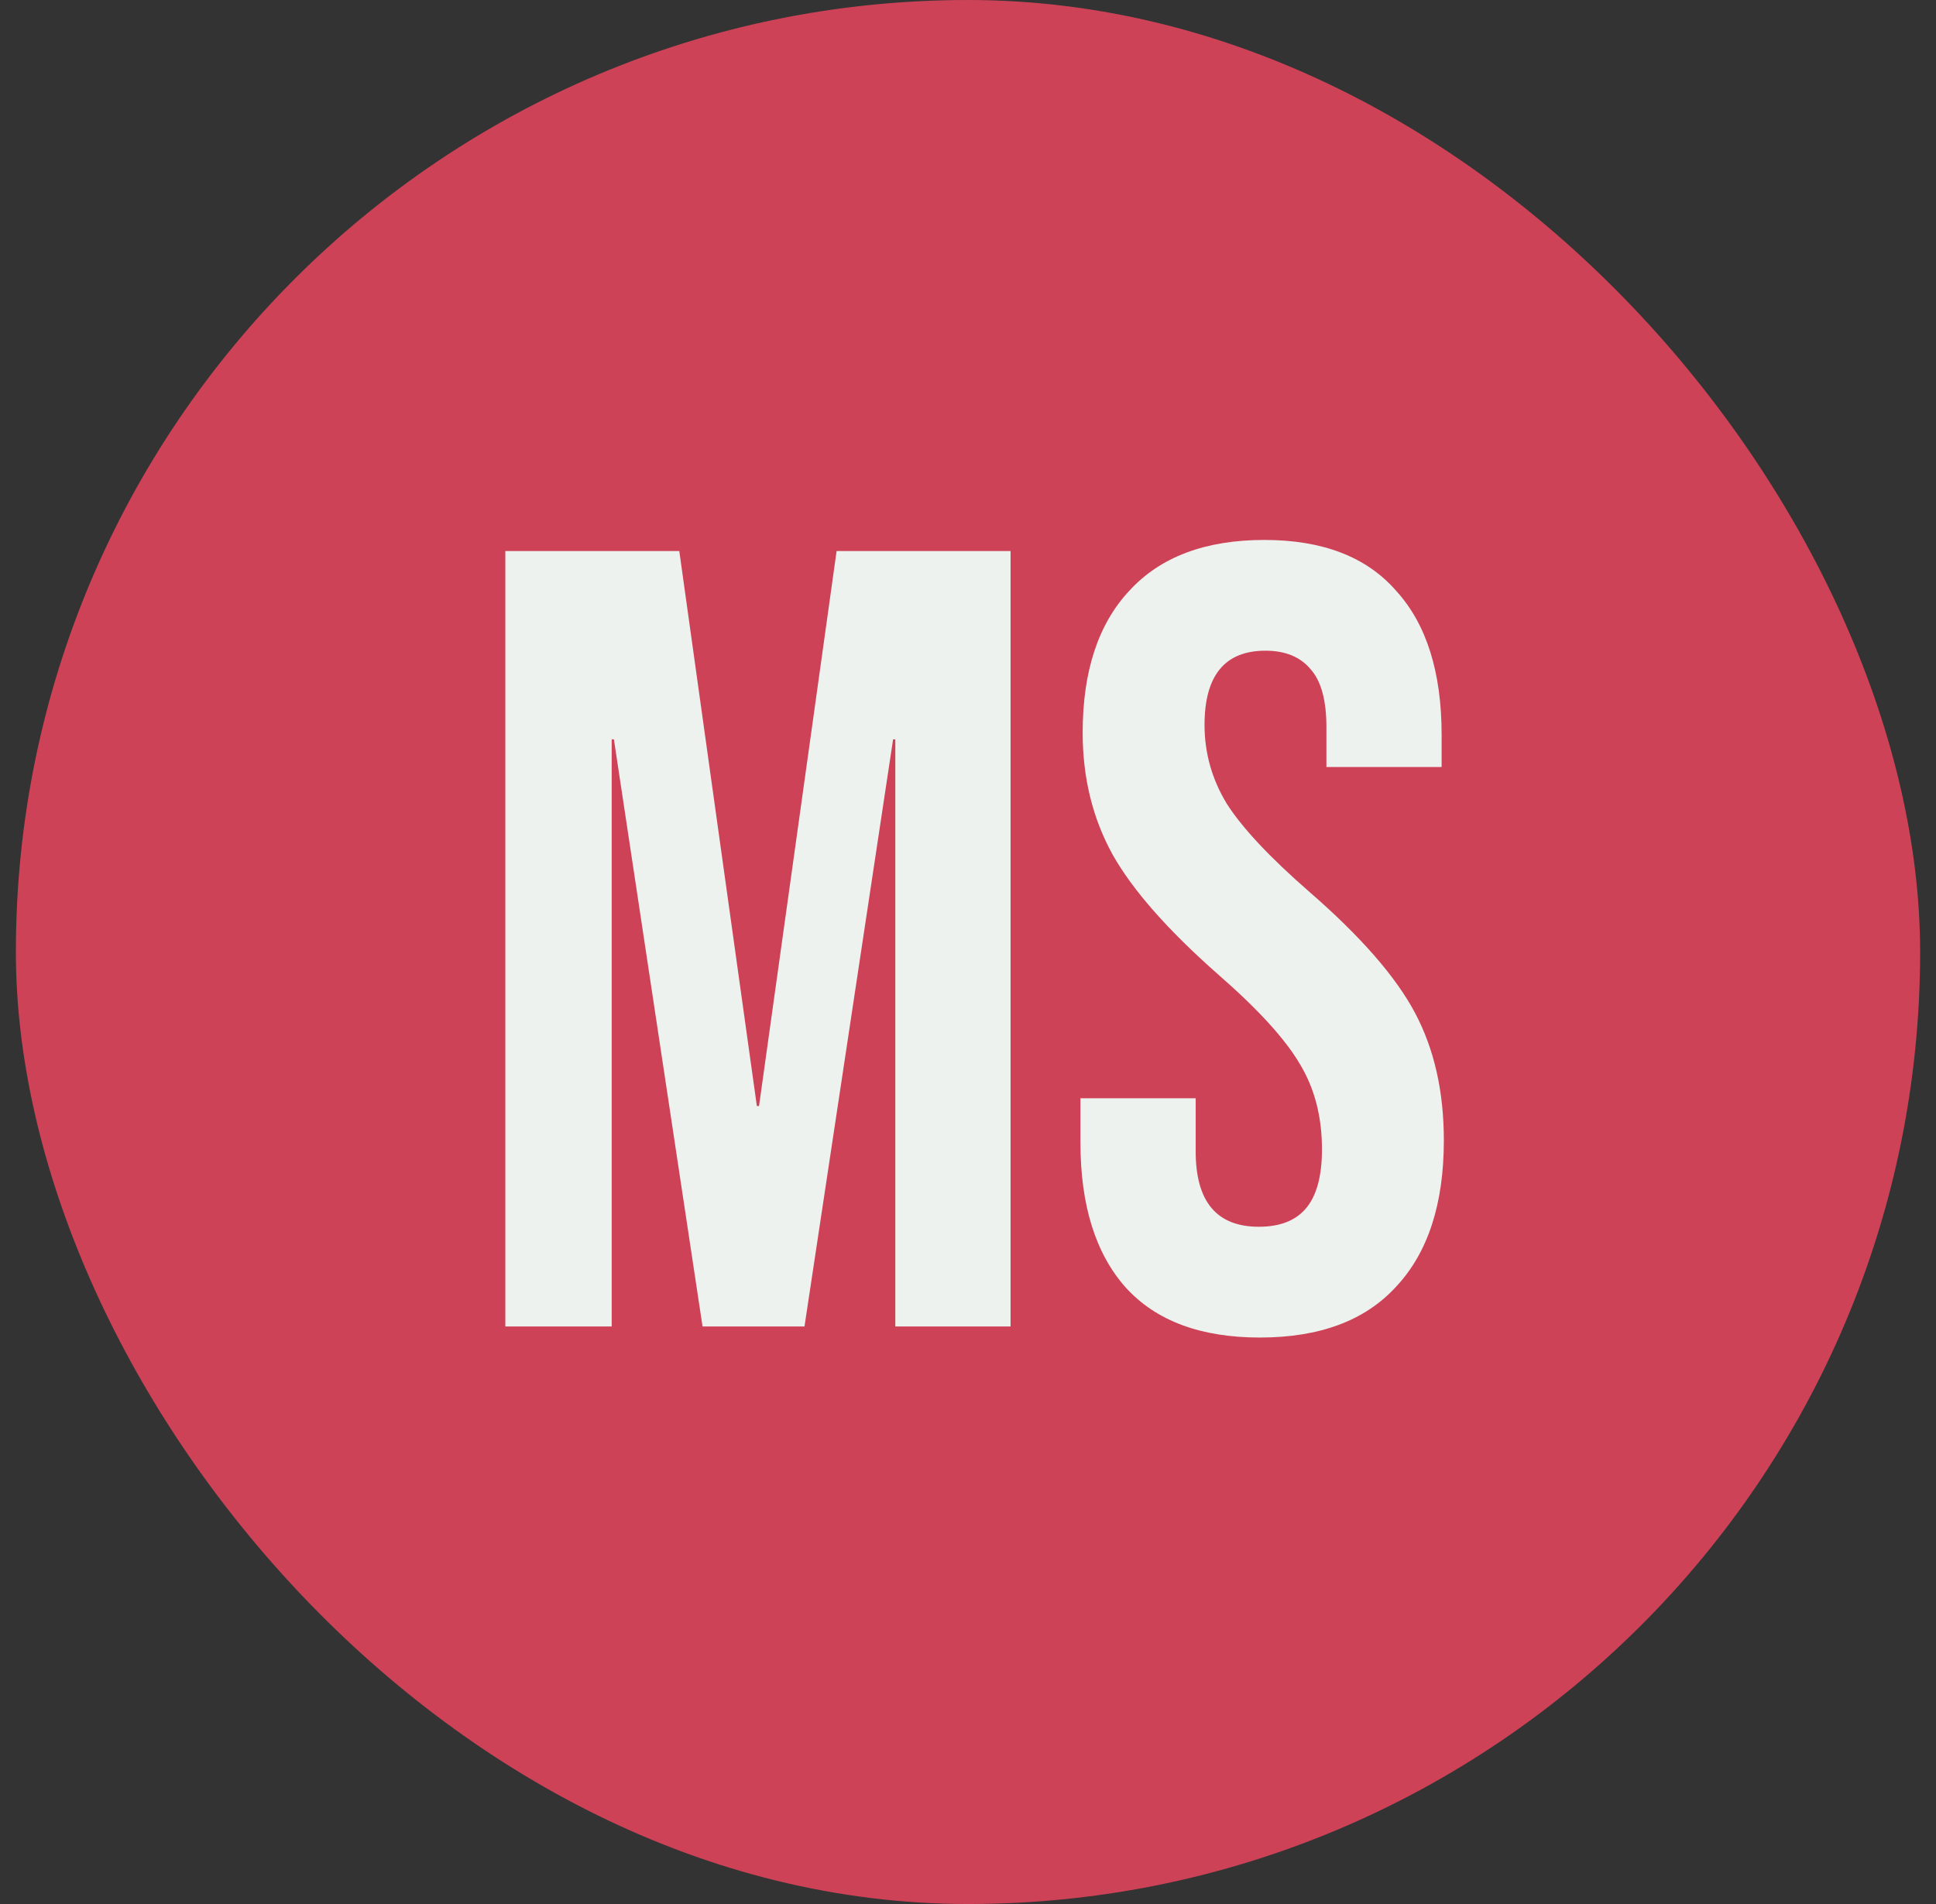 <svg width="61" height="60" viewBox="0 0 61 60" fill="none" xmlns="http://www.w3.org/2000/svg">
<rect x="0" y="0" width="61" height="60" fill="#333333" stroke="none"/>
<rect x="0.5" width="60" height="60" rx="30" fill="#CE4257"/>
<path d="M15.922 17.364H21.403L23.847 34.853H23.916L26.36 17.364H31.841L31.841 41.8H28.21V23.298H28.14L25.348 41.8H22.136L19.343 23.298H19.273L19.273 41.8H15.922L15.922 17.364ZM39.698 42.149C37.837 42.149 36.429 41.626 35.474 40.578C34.52 39.508 34.043 37.983 34.043 36.005V34.609H37.674V36.284C37.674 37.867 38.337 38.658 39.663 38.658C40.315 38.658 40.804 38.472 41.13 38.1C41.479 37.704 41.653 37.076 41.653 36.215C41.653 35.191 41.421 34.295 40.955 33.527C40.49 32.735 39.629 31.793 38.372 30.699C36.789 29.302 35.684 28.046 35.056 26.929C34.427 25.788 34.113 24.508 34.113 23.089C34.113 21.157 34.602 19.668 35.579 18.62C36.557 17.55 37.976 17.015 39.838 17.015C41.677 17.015 43.061 17.55 43.992 18.62C44.946 19.668 45.423 21.18 45.423 23.159V24.171H41.793V22.914C41.793 22.076 41.63 21.471 41.304 21.099C40.978 20.703 40.501 20.505 39.873 20.505C38.593 20.505 37.953 21.285 37.953 22.844C37.953 23.729 38.186 24.555 38.651 25.323C39.14 26.091 40.013 27.022 41.269 28.116C42.875 29.512 43.981 30.78 44.586 31.921C45.191 33.061 45.493 34.399 45.493 35.935C45.493 37.937 44.993 39.473 43.992 40.543C43.015 41.614 41.584 42.149 39.698 42.149Z" fill="#EDF2EF"/>
</svg>
